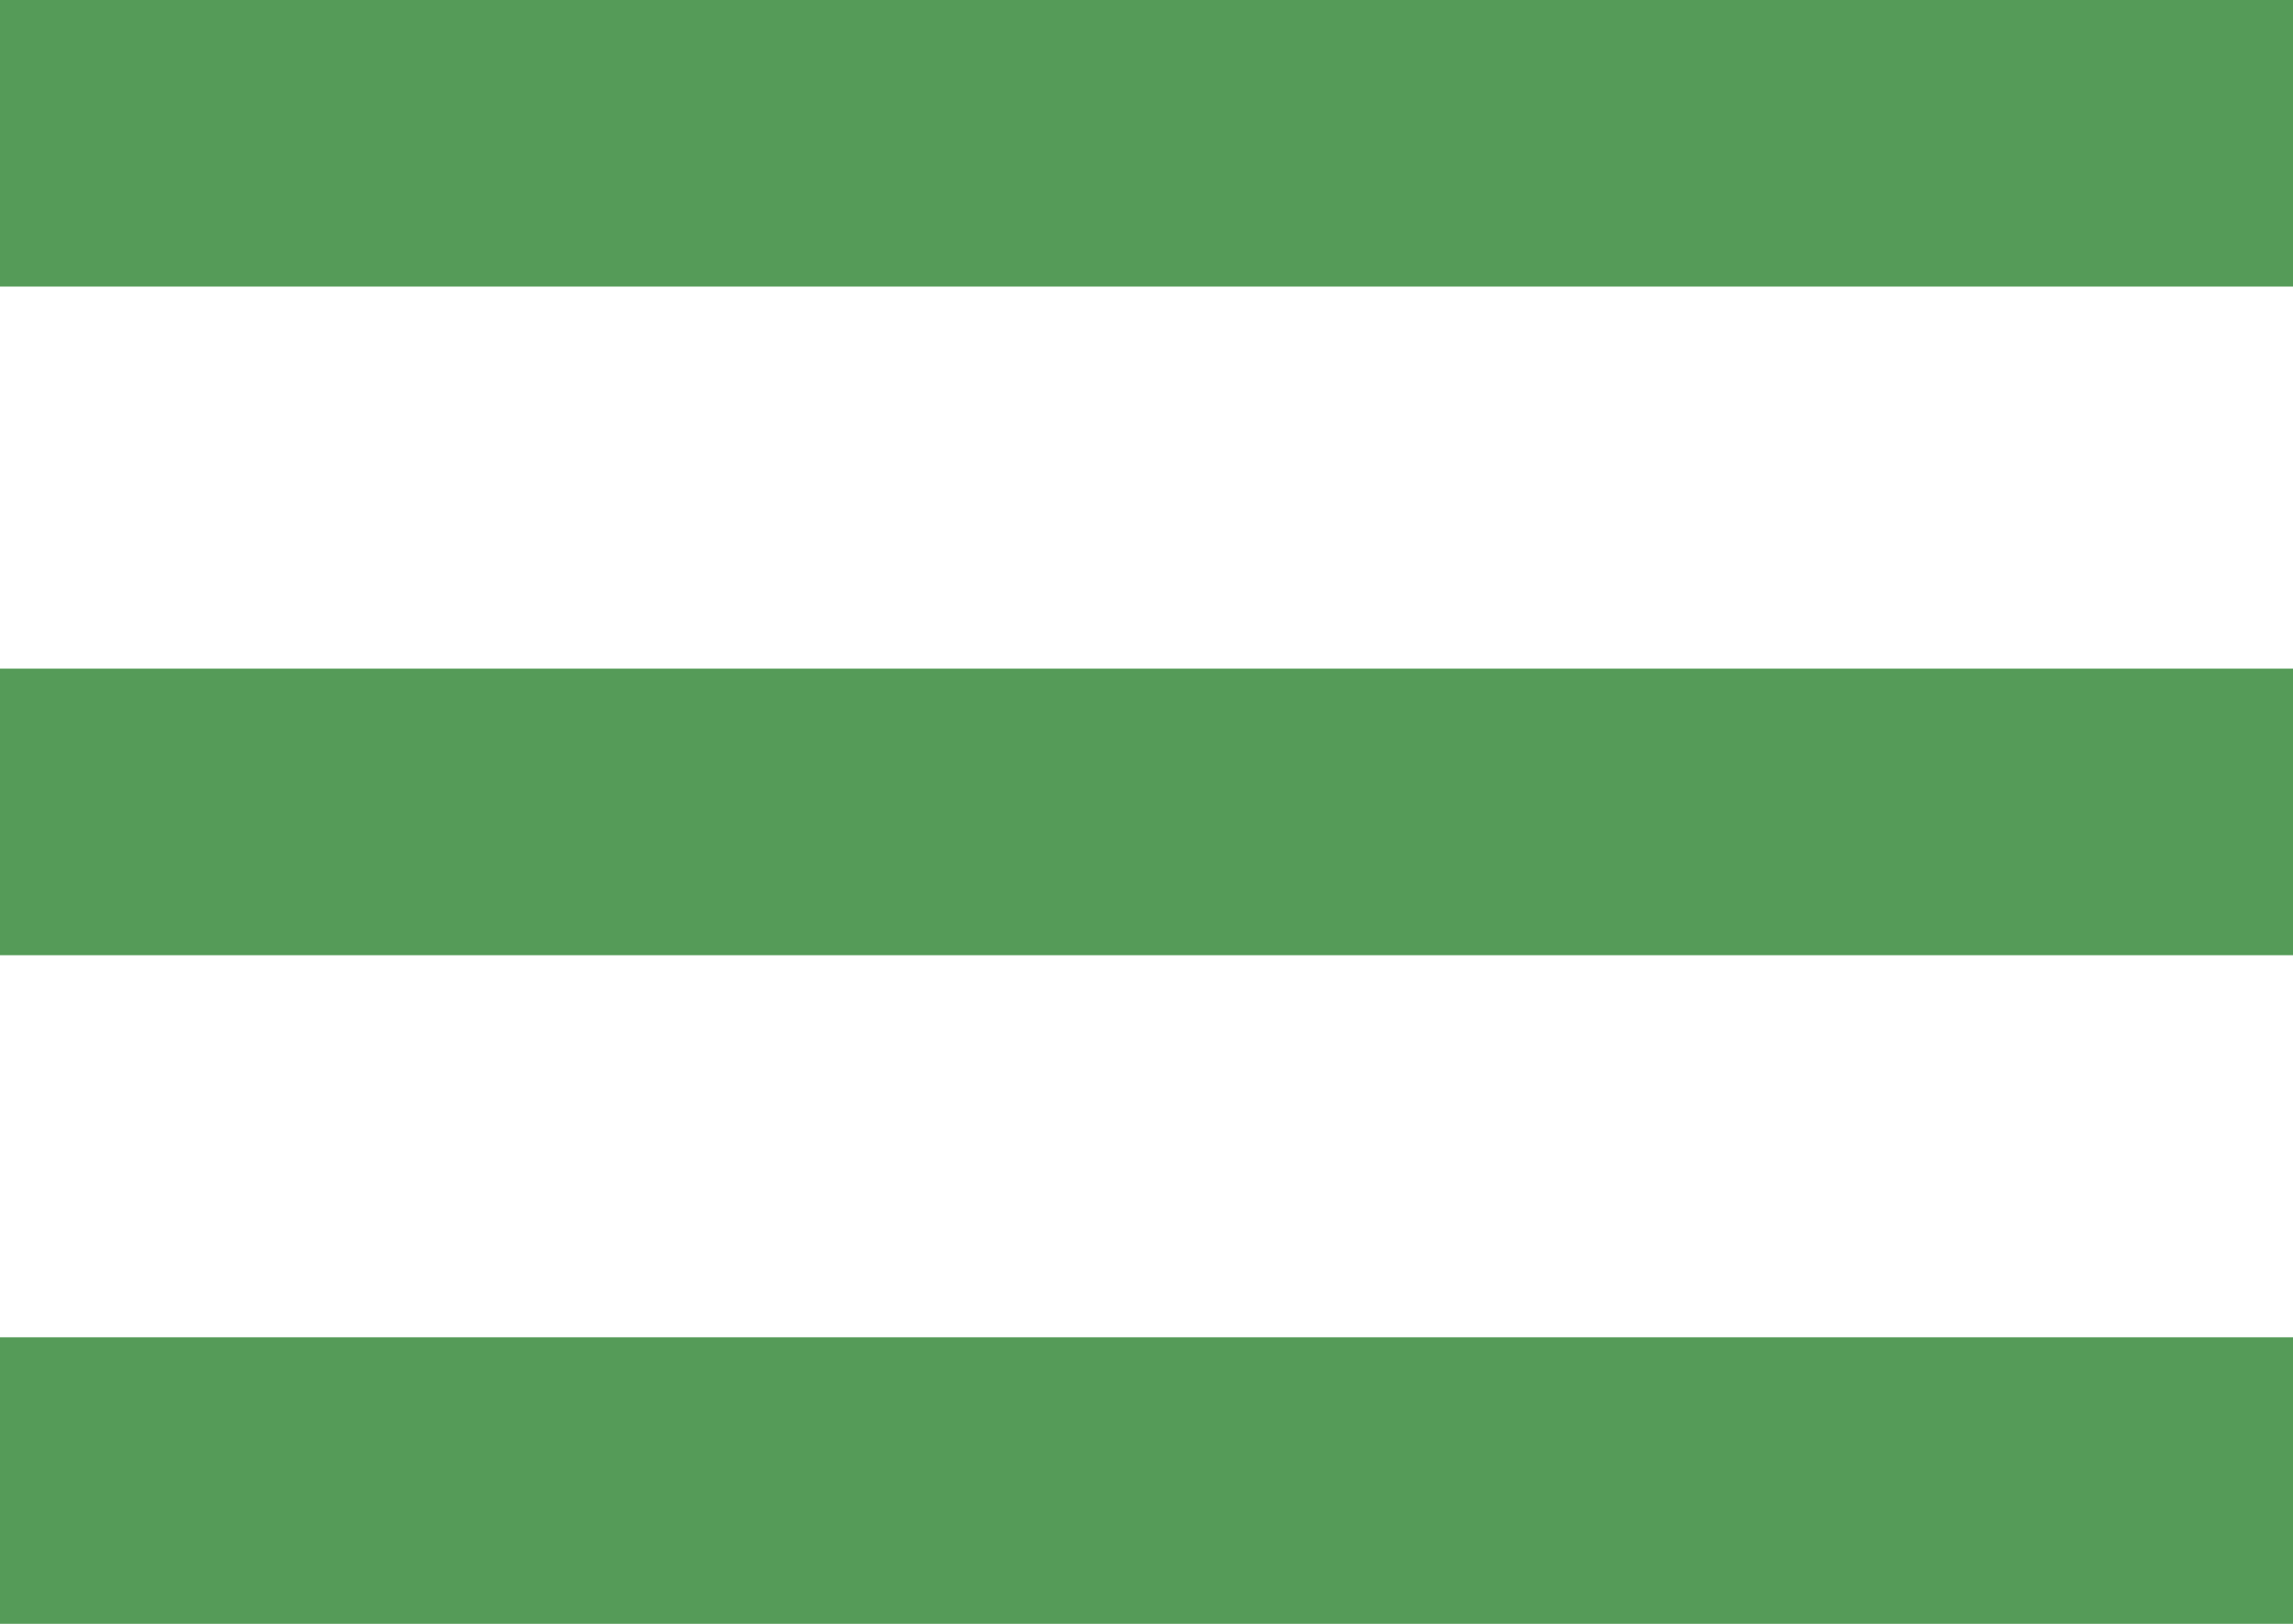 <svg xmlns="http://www.w3.org/2000/svg" width="24" height="17" viewBox="0 0 24 17"><defs><style>.a{fill:#559b58;}</style></defs><g transform="translate(-44 -2798)"><rect class="a" width="24" height="3" transform="translate(44 2798)"/><rect class="a" width="24" height="3" transform="translate(44 2805)"/><rect class="a" width="24" height="3" transform="translate(44 2812)"/></g></svg>